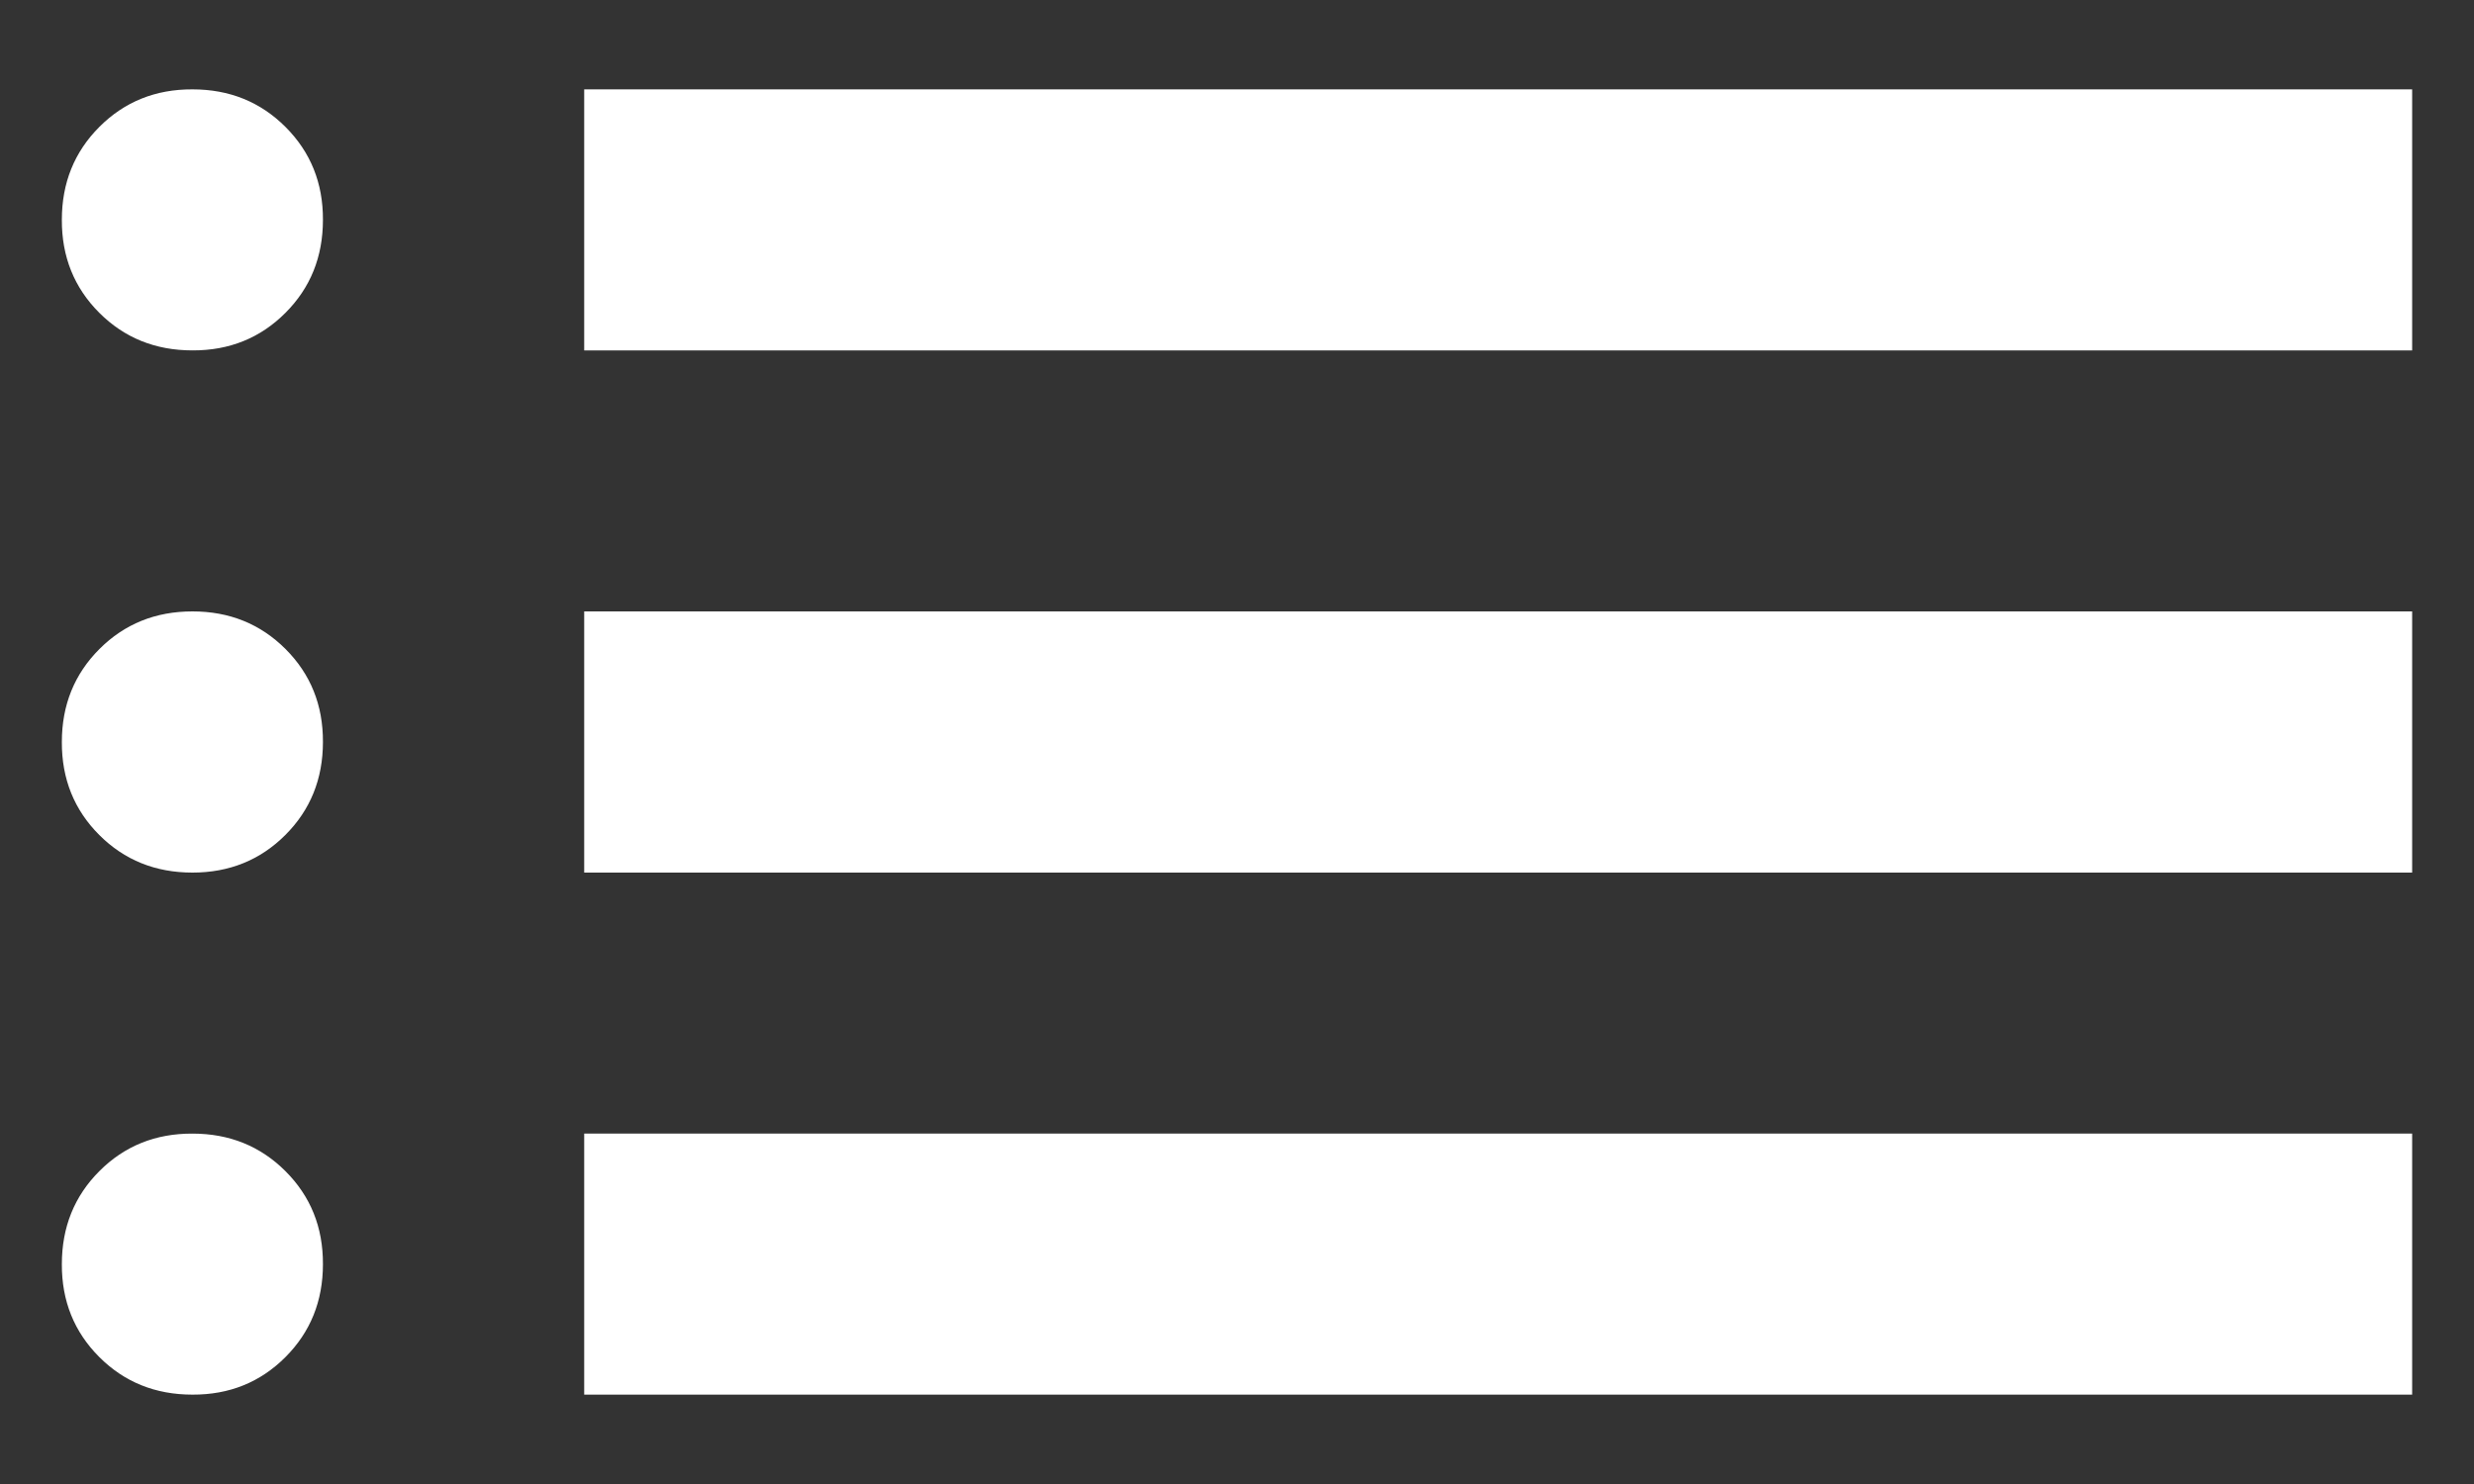 <svg width="15" height="9" viewBox="0 0 15 9" fill="none" xmlns="http://www.w3.org/2000/svg">
<rect x="0" y="0" width="15" height="9" fill="#333333" stroke="none"/>
<path d="M3.542 2.125V0.542H14.625V2.125H3.542ZM3.542 5.292V3.708H14.625V5.292H3.542ZM3.542 8.458V6.875H14.625V8.458H3.542ZM1.167 2.125C0.942 2.125 0.754 2.049 0.602 1.897C0.45 1.745 0.374 1.557 0.375 1.333C0.375 1.109 0.451 0.921 0.603 0.769C0.755 0.617 0.943 0.541 1.167 0.542C1.391 0.542 1.579 0.618 1.731 0.77C1.883 0.922 1.959 1.11 1.958 1.333C1.958 1.558 1.882 1.746 1.73 1.898C1.578 2.05 1.39 2.126 1.167 2.125ZM1.167 5.292C0.942 5.292 0.754 5.216 0.602 5.064C0.45 4.912 0.374 4.724 0.375 4.5C0.375 4.276 0.451 4.088 0.603 3.936C0.755 3.784 0.943 3.708 1.167 3.708C1.391 3.708 1.579 3.784 1.731 3.936C1.883 4.088 1.959 4.276 1.958 4.5C1.958 4.724 1.882 4.912 1.73 5.064C1.578 5.216 1.39 5.292 1.167 5.292ZM1.167 8.458C0.942 8.458 0.754 8.382 0.602 8.23C0.45 8.078 0.374 7.89 0.375 7.667C0.375 7.442 0.451 7.254 0.603 7.102C0.755 6.95 0.943 6.874 1.167 6.875C1.391 6.875 1.579 6.951 1.731 7.103C1.883 7.255 1.959 7.443 1.958 7.667C1.958 7.891 1.882 8.079 1.73 8.231C1.578 8.383 1.39 8.459 1.167 8.458Z" fill="white"/>
</svg>
